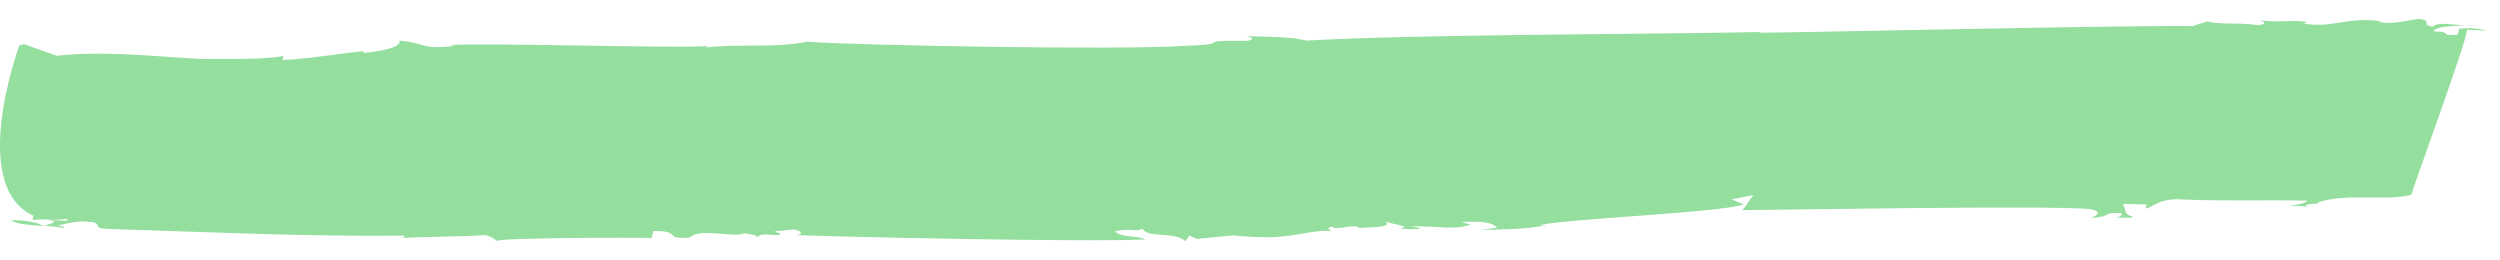 <svg width="125" height="13" viewBox="0 0 125 13" fill="none" xmlns="http://www.w3.org/2000/svg">
<g opacity="0.57">
<path d="M0.531 11.017C0.916 11.238 1.576 11.258 2.203 11.296C1.722 11.083 1.208 10.992 0.531 11.017Z" fill="#43C554"/>
<path d="M2.214 11.3H2.222C2.214 11.3 2.205 11.3 2.201 11.3C2.205 11.3 2.209 11.3 2.214 11.304V11.3Z" fill="#43C554"/>
<path d="M123.808 1.262C123.653 1.267 123.474 1.271 123.294 1.275C123.465 1.283 123.641 1.283 123.808 1.262Z" fill="#43C554"/>
<path d="M32.574 11.917L32.67 11.55C34.158 11.542 33.105 11.971 34.479 11.879C35.018 11.358 36.765 11.929 37.237 11.654C37.224 11.696 37.901 11.713 37.855 11.875C38.06 11.592 38.549 11.808 38.971 11.738C39.126 11.658 38.858 11.654 38.741 11.567L39.715 11.467C40.095 11.558 40.187 11.725 39.778 11.754C42.318 11.854 54.523 12.113 57.26 11.971C56.908 11.758 56.06 11.904 55.743 11.567C56.466 11.379 56.808 11.633 57.126 11.433C57.406 11.933 58.718 11.55 59.265 12.058L59.474 11.775L59.833 11.946C63.017 11.65 60.56 11.8 63.381 11.867C65.014 11.821 65.792 11.429 66.698 11.575C66.565 11.575 66.201 11.4 66.627 11.325C66.698 11.575 67.755 11.146 67.96 11.396C68.374 11.363 69.715 11.396 69.264 11.054C69.493 11.225 70.689 11.292 69.978 11.438C70.384 11.446 70.772 11.496 71.065 11.421L70.546 11.325C71.913 11.275 72.656 11.537 73.542 11.229L73.037 11.096C73.852 11.075 74.537 11.046 74.854 11.383L74.019 11.488C75.372 11.479 76.187 11.454 77.315 11.275L76.914 11.267C78.352 10.929 85.868 10.646 87.189 10.225L86.579 9.967L87.715 9.746C87.581 9.746 87.168 10.592 87.055 10.508C89.495 10.483 102.185 10.271 104.437 10.446C105.348 10.588 104.6 10.858 104.591 10.9C105.699 10.8 105.068 10.625 106.008 10.646C106.263 10.692 105.953 10.85 105.811 10.887C106.225 10.858 106.605 10.946 106.639 10.825C106.125 10.729 106.342 10.408 106.125 10.196L107.336 10.221L107.282 10.425C107.554 10.429 107.967 9.867 109.154 9.975C111.16 10.062 113.337 9.988 115.355 10.033C115.325 10.154 114.899 10.229 114.477 10.3C114.749 10.304 115.158 10.275 115.409 10.363C114.92 10.146 116.253 10.217 115.873 10.125C117.348 9.625 119.261 10.079 120.565 9.738C120.678 9.288 123.352 2.025 123.352 1.492C123.757 1.5 124.158 1.508 124.284 1.554C124.179 1.429 123.385 1.371 122.959 1.442L122.888 1.729C121.915 1.829 122.658 1.558 121.71 1.579C121.66 1.346 122.533 1.296 123.302 1.271C122.608 1.246 121.919 1.075 121.635 1.329C120.983 1.233 121.706 1.042 120.924 0.942C120.364 1.012 119.633 1.242 118.99 1.104L119.002 1.062C117.444 0.821 116.616 1.421 115.188 1.183L115.342 1.104C114.837 0.971 113.846 1.15 112.935 1.008C113.194 1.054 113.42 1.225 112.873 1.254C111.828 1.108 111.114 1.254 110.349 1.075L109.618 1.304C105.979 1.263 91.605 1.6 87.949 1.638L88.091 1.6C82.522 1.721 71.085 1.708 65.332 2.029C64.442 1.804 63.214 1.858 62.286 1.796C62.804 1.887 62.624 2.05 62.223 2.042C59.395 2.017 62.031 2.196 59.169 2.296C55.872 2.508 43.258 2.279 40.333 2.087C38.762 2.421 36.798 2.171 35.261 2.383L35.415 2.304C33.761 2.429 24.401 2.129 22.479 2.25L22.738 2.296C21.063 2.504 21.293 2.142 19.968 2.029C20.144 2.4 18.706 2.617 18.159 2.642L18.18 2.558C17.352 2.621 15.485 2.946 14.118 3L14.173 2.796C13.036 3.017 10.897 2.925 10.078 2.95C8.21 2.867 5.323 2.512 2.825 2.787L1.208 2.208L0.969 2.267C0.969 2.267 -1.625 9.292 1.675 10.787L1.621 10.992L2.273 10.967C3.054 11.067 3.418 10.829 3.364 11.033L2.29 11.008C3.075 11.067 2.528 11.175 2.227 11.292C2.557 11.312 2.875 11.333 3.138 11.396C3.292 11.317 3.025 11.312 2.9 11.267C3.322 11.196 3.911 11.004 4.429 11.096C5.235 11.113 4.479 11.425 5.419 11.446C10.379 11.6 15.184 11.833 20.198 11.783C20.311 11.867 20.177 11.867 20.031 11.904C21.539 11.817 22.885 11.846 24.259 11.754C24.64 11.846 24.744 11.971 24.857 12.054C24.631 11.883 32.449 11.863 32.574 11.908V11.917Z" fill="#43C554"/>
</g>
</svg>
